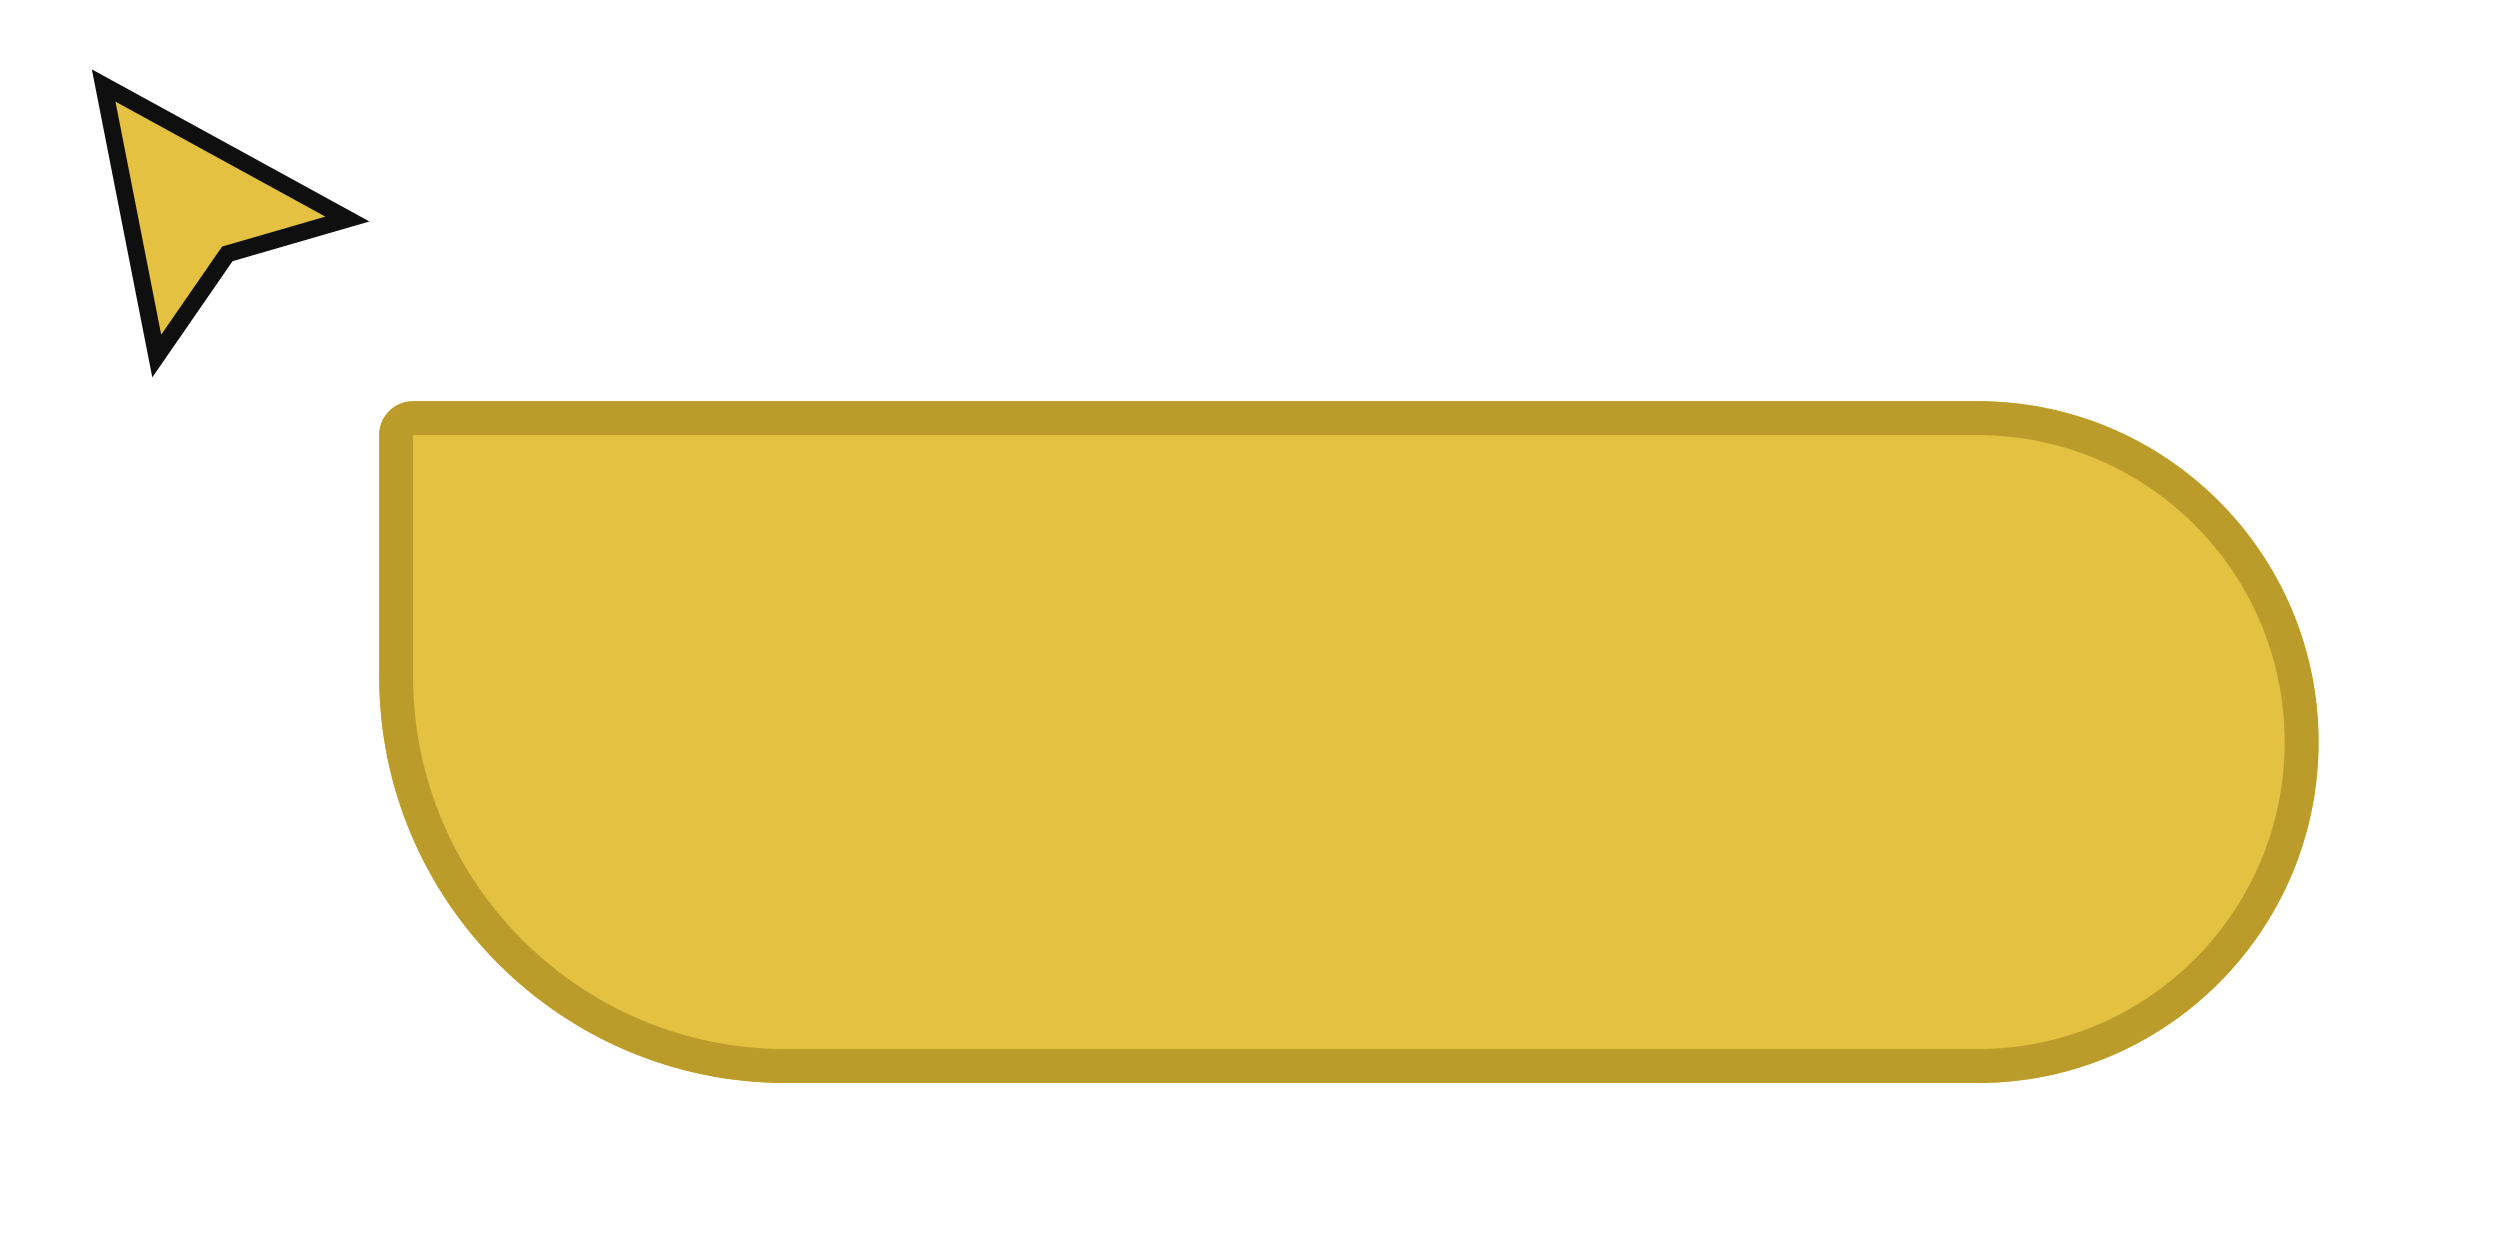 <svg width="165" height="83" viewBox="0 0 165 83" fill="none" xmlns="http://www.w3.org/2000/svg">
<g filter="url(#filter0_d_1_132)">
<path d="M10.345 22.38L6.841 4.524L22.927 13.338L15.003 15.636L10.345 22.38Z" fill="#E5C141"/>
<path d="M10.345 22.38L6.841 4.524L22.927 13.338L15.003 15.636L10.345 22.38Z" stroke="#0F0F0F" stroke-width="1.119"/>
</g>
<g filter="url(#filter1_d_1_132)">
<path d="M20.55 24.241C20.55 23.005 21.552 22.003 22.788 22.003H126.05C138.477 22.003 148.55 32.077 148.55 44.503C148.55 56.93 138.477 67.003 126.05 67.003H47.402C32.572 67.003 20.55 54.981 20.55 40.152V24.241Z" fill="#E5C141"/>
<path d="M22.788 23.123H126.05C137.859 23.123 147.431 32.695 147.431 44.503C147.431 56.312 137.859 65.884 126.05 65.884H47.402C33.19 65.884 21.67 54.364 21.669 40.152V24.241C21.67 23.623 22.17 23.123 22.788 23.123Z" stroke="#BB9C2A" stroke-width="2.238"/>
</g>
<defs>
<filter id="filter0_d_1_132" x="3.823" y="2.342" width="22.793" height="24.808" filterUnits="userSpaceOnUse" color-interpolation-filters="sRGB">
<feFlood flood-opacity="0" result="BackgroundImageFix"/>
<feColorMatrix in="SourceAlpha" type="matrix" values="0 0 0 0 0 0 0 0 0 0 0 0 0 0 0 0 0 0 127 0" result="hardAlpha"/>
<feOffset dy="1.119"/>
<feGaussianBlur stdDeviation="1.119"/>
<feComposite in2="hardAlpha" operator="out"/>
<feColorMatrix type="matrix" values="0 0 0 0 0 0 0 0 0 0 0 0 0 0 0 0 0 0 0.25 0"/>
<feBlend mode="normal" in2="BackgroundImageFix" result="effect1_dropShadow_1_132"/>
<feBlend mode="normal" in="SourceGraphic" in2="effect1_dropShadow_1_132" result="shape"/>
</filter>
<filter id="filter1_d_1_132" x="13.837" y="15.29" width="150.376" height="67.376" filterUnits="userSpaceOnUse" color-interpolation-filters="sRGB">
<feFlood flood-opacity="0" result="BackgroundImageFix"/>
<feColorMatrix in="SourceAlpha" type="matrix" values="0 0 0 0 0 0 0 0 0 0 0 0 0 0 0 0 0 0 127 0" result="hardAlpha"/>
<feOffset dx="4.475" dy="4.475"/>
<feGaussianBlur stdDeviation="5.594"/>
<feComposite in2="hardAlpha" operator="out"/>
<feColorMatrix type="matrix" values="0 0 0 0 0.898 0 0 0 0 0.757 0 0 0 0 0.255 0 0 0 0.16 0"/>
<feBlend mode="normal" in2="BackgroundImageFix" result="effect1_dropShadow_1_132"/>
<feBlend mode="normal" in="SourceGraphic" in2="effect1_dropShadow_1_132" result="shape"/>
</filter>
</defs>
</svg>
